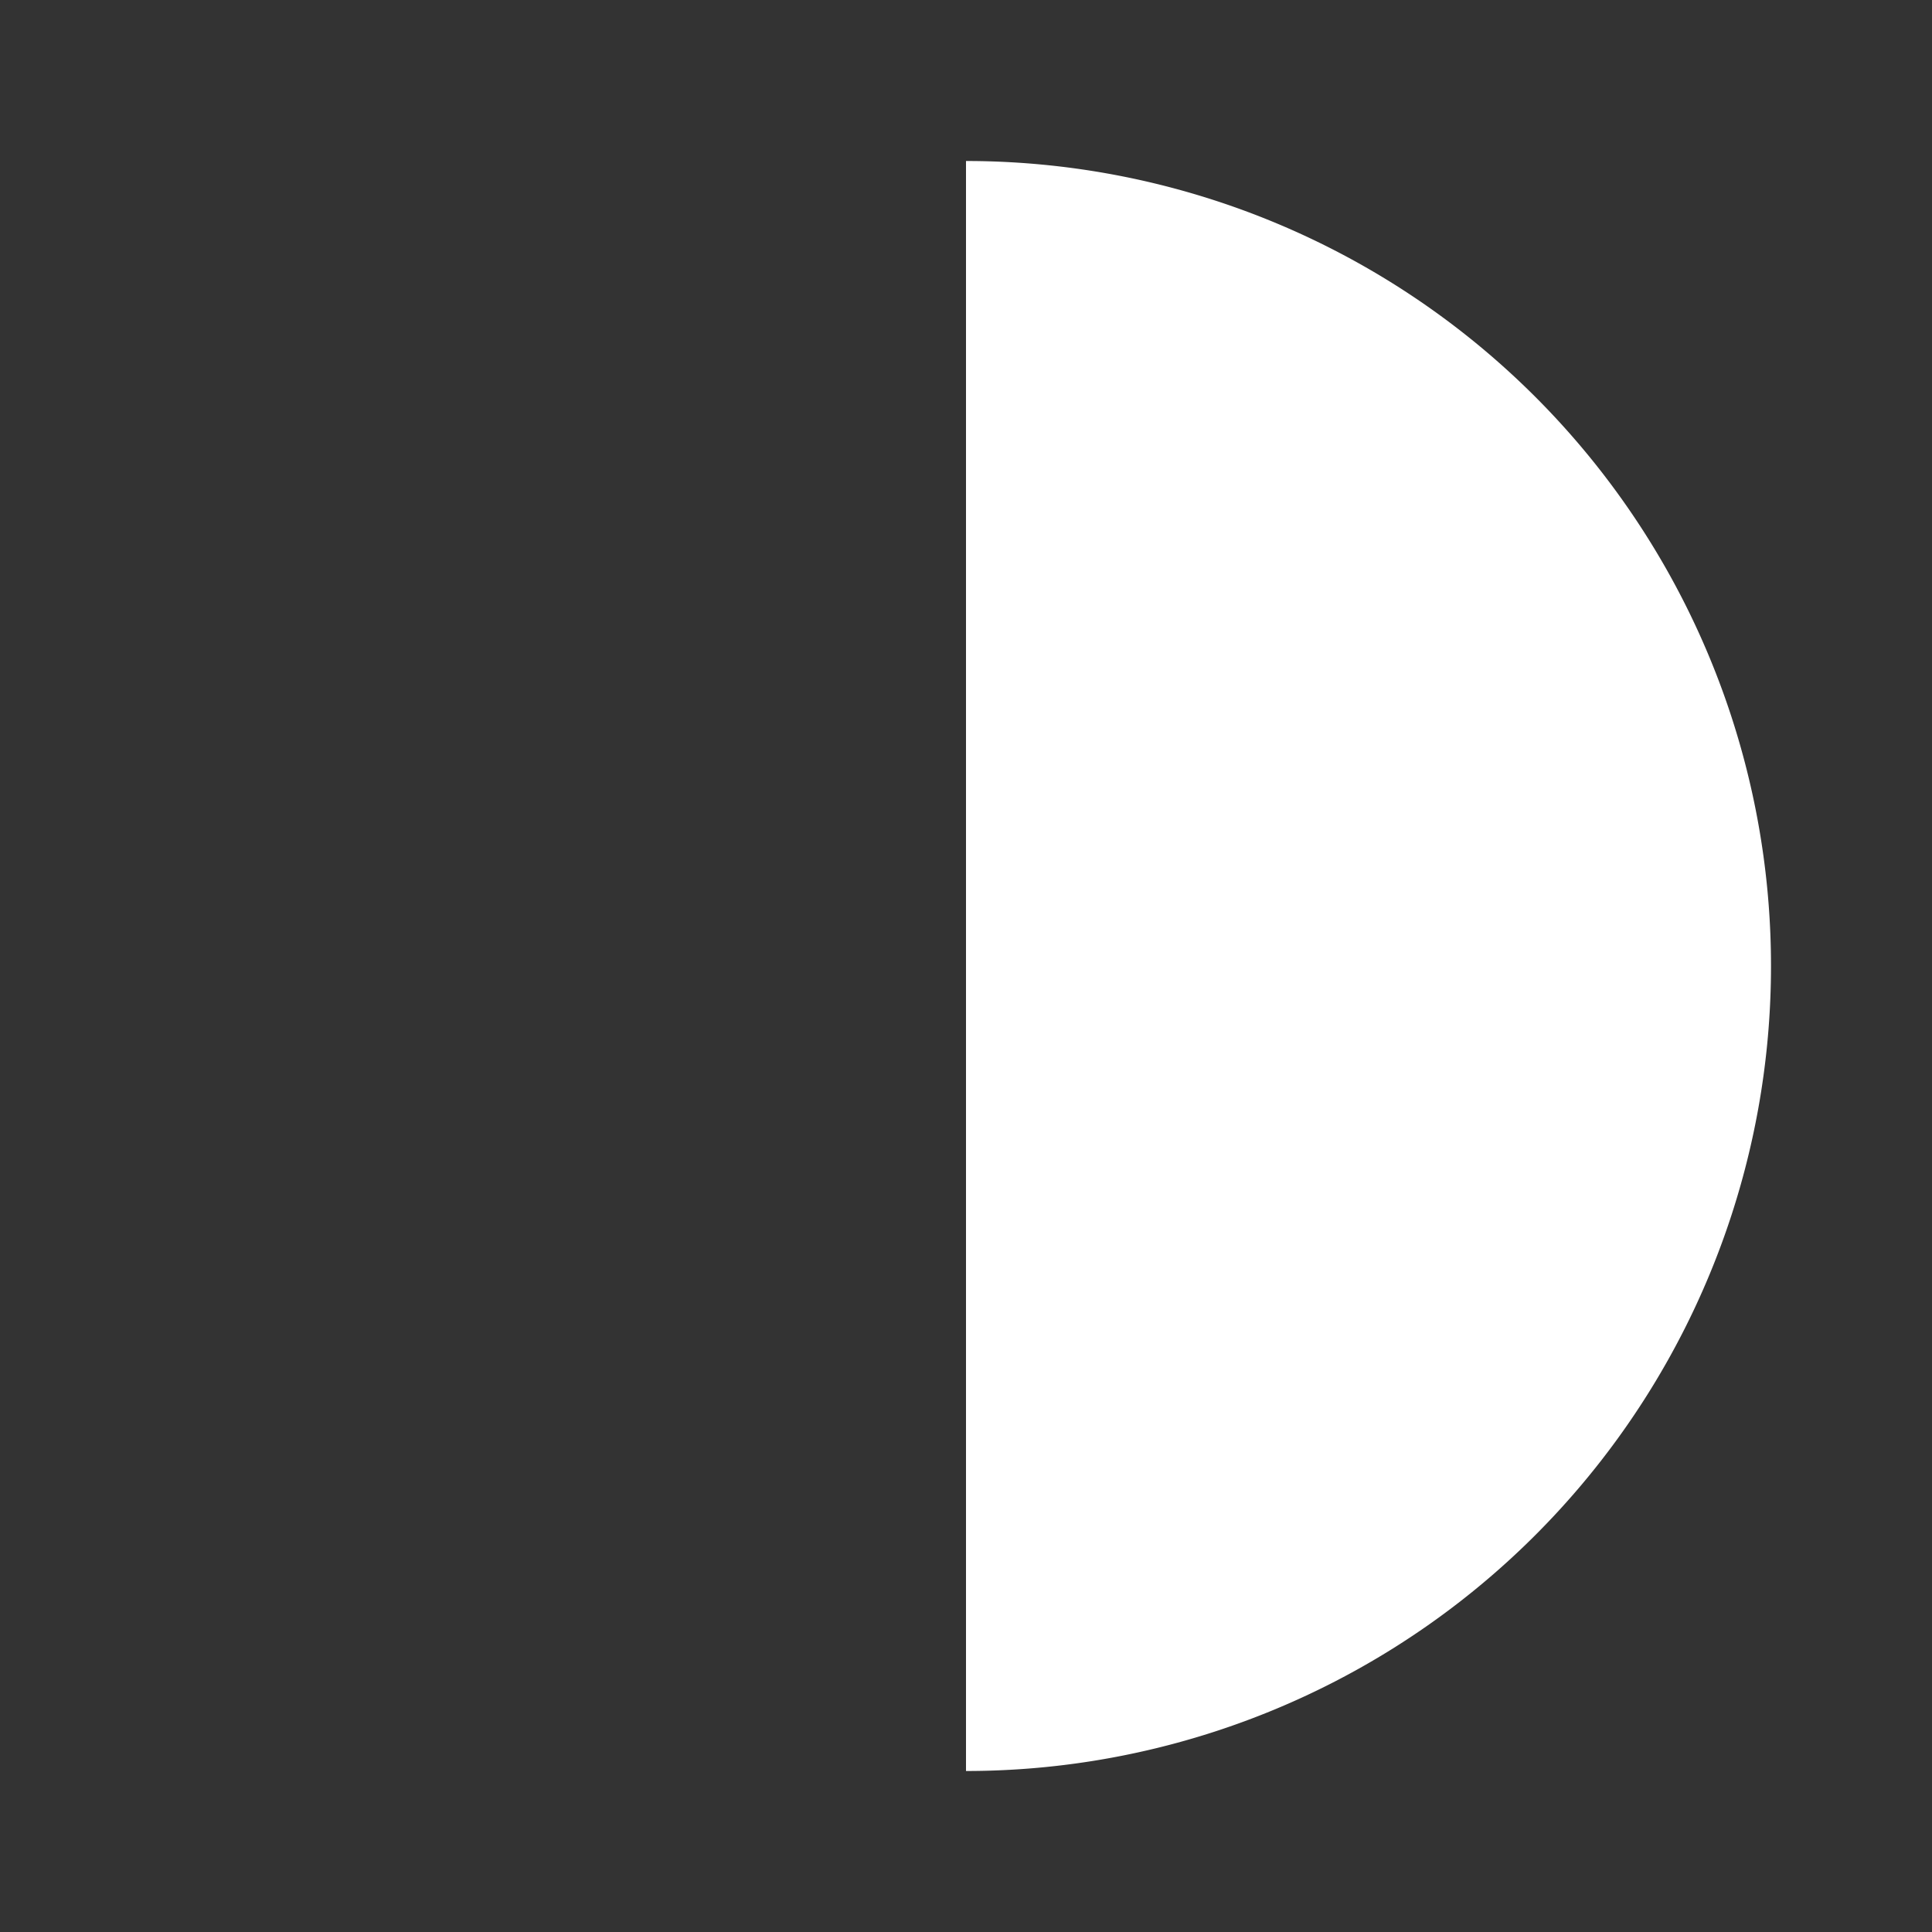 <svg xmlns="http://www.w3.org/2000/svg" fill="white" id="mdi-moon-first-quarter" viewBox="0 0 24 24"><rect x="0" y="0" width="24" height="24" fill="#333333" stroke="none"/><path d="M12 2V22A10 10 0 0 0 12 2Z" /></svg>
